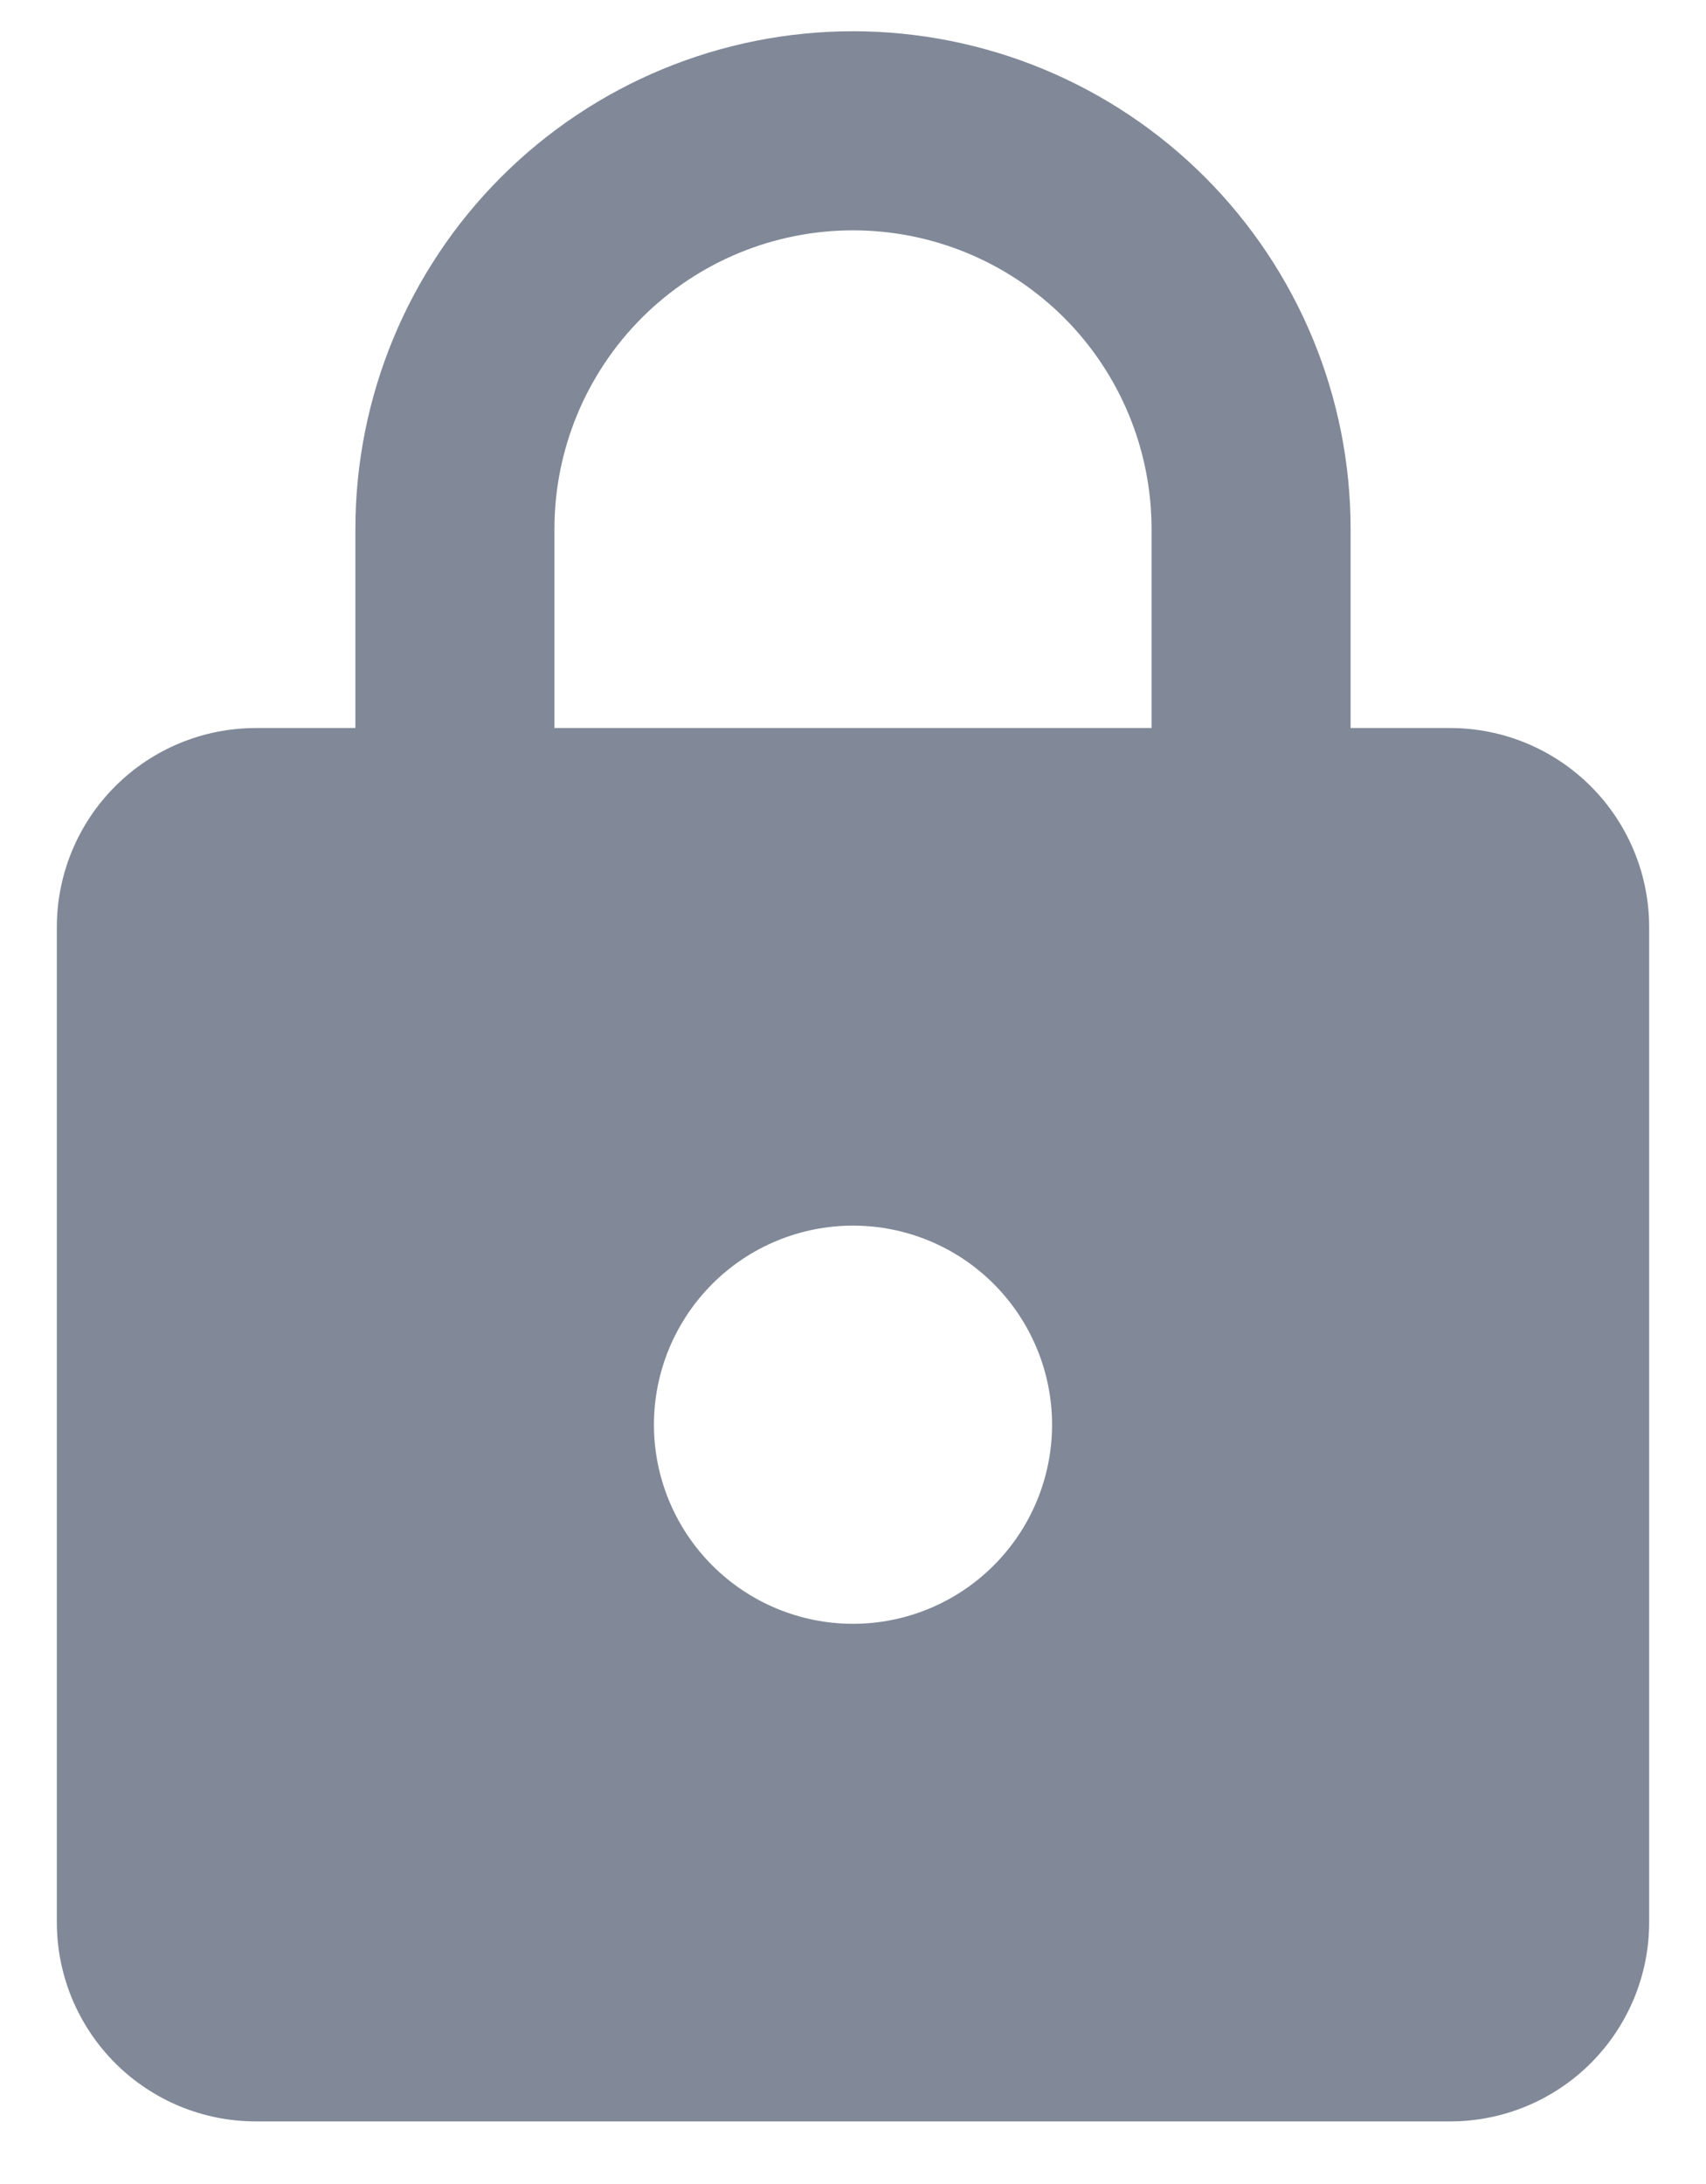 <svg width="25" height="32" viewBox="0 0 25 32" fill="none" xmlns="http://www.w3.org/2000/svg">
<path d="M12.5 23.792C13.274 23.792 14.015 23.484 14.562 22.937C15.109 22.39 15.417 21.648 15.417 20.875C15.417 20.101 15.109 19.36 14.562 18.812C14.015 18.265 13.274 17.958 12.5 17.958C11.726 17.958 10.985 18.265 10.438 18.812C9.891 19.36 9.583 20.101 9.583 20.875C9.583 21.648 9.891 22.39 10.438 22.937C10.985 23.484 11.726 23.792 12.5 23.792ZM21.25 10.667C22.024 10.667 22.765 10.974 23.312 11.521C23.859 12.068 24.167 12.81 24.167 13.583V28.167C24.167 28.94 23.859 29.682 23.312 30.229C22.765 30.776 22.024 31.083 21.25 31.083H3.75C2.976 31.083 2.235 30.776 1.688 30.229C1.141 29.682 0.833 28.94 0.833 28.167V13.583C0.833 12.81 1.141 12.068 1.688 11.521C2.235 10.974 2.976 10.667 3.75 10.667H5.208V7.75C5.208 5.816 5.977 3.961 7.344 2.594C8.712 1.226 10.566 0.458 12.5 0.458C13.458 0.458 14.406 0.647 15.29 1.013C16.175 1.38 16.979 1.917 17.656 2.594C18.333 3.271 18.87 4.075 19.237 4.96C19.603 5.844 19.792 6.792 19.792 7.75V10.667H21.25ZM12.5 3.375C11.34 3.375 10.227 3.836 9.406 4.656C8.586 5.477 8.125 6.59 8.125 7.75V10.667H16.875V7.75C16.875 6.59 16.414 5.477 15.594 4.656C14.773 3.836 13.66 3.375 12.5 3.375Z" fill="#818998"/>
</svg>
